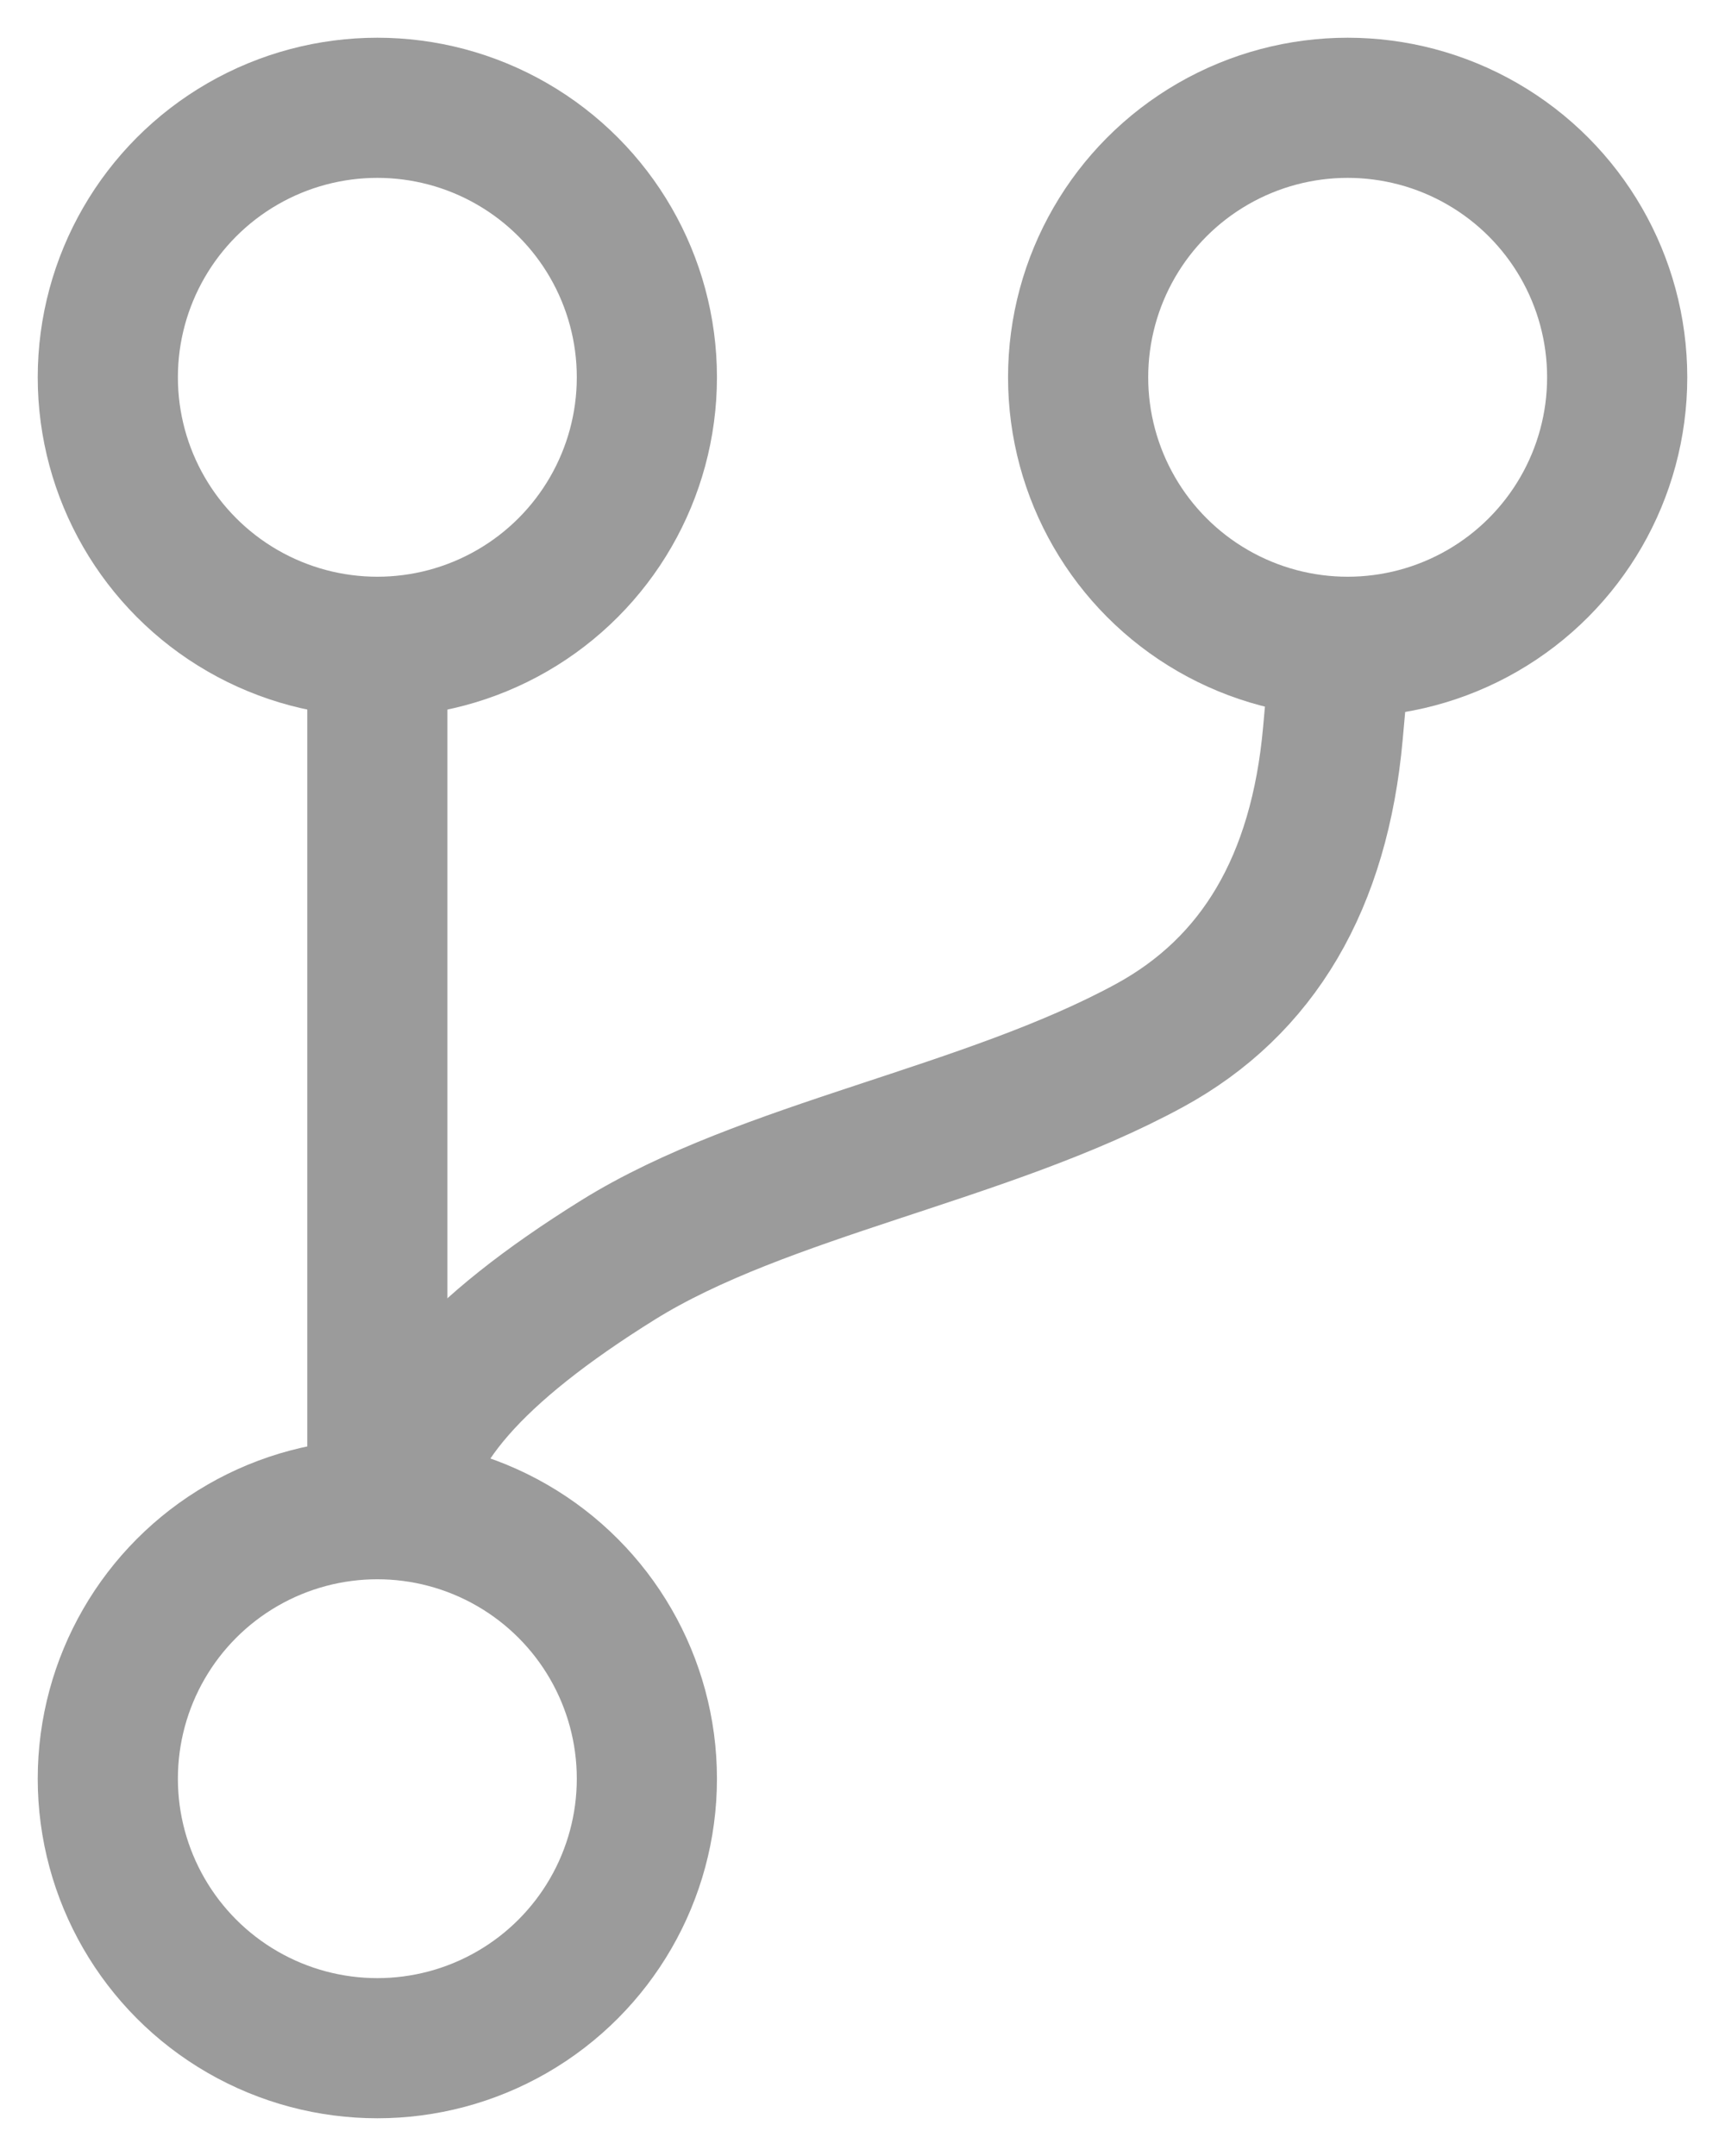 <?xml version="1.0" encoding="UTF-8"?>
<svg width="16px" height="20px" viewBox="0 0 16 20" version="1.1" xmlns="http://www.w3.org/2000/svg" xmlns:xlink="http://www.w3.org/1999/xlink">
    <!-- Generator: Sketch 47.1 (45422) - http://www.bohemiancoding.com/sketch -->
    <title>Branch icon</title>
    <desc>Created with Sketch.</desc>
    <defs></defs>
    <g id="CHARTE" stroke="none" stroke-width="1" fill="none" fill-rule="evenodd">
        <g id="PICTOGRAMMES" transform="translate(-2784, -354)" stroke="#9B9B9B" stroke-width="1.3">
            <g id="Branch-icon" transform="translate(2785, 355)">
                <path d="M2.5,5.5 L2.5,12.5" id="Line-6" stroke-linecap="square"></path>
                <path d="M2.7,13.003 C2.746,12.27 3.382,11.529 4.734,10.687 C6.086,9.846 8.145,9.524 9.661,8.699 C10.672,8.148 11.239,7.184 11.363,5.804" id="Line-7" stroke-linecap="square"></path>
                <circle id="Oval-5" cx="2.5" cy="2.5" r="2.5"></circle>
                <circle id="Oval-5-Copy" cx="11.5" cy="2.5" r="2.5"></circle>
                <circle id="Oval-5-Copy-2" cx="2.5" cy="15.5" r="2.5"></circle>
            </g>
        </g>
    </g>
</svg>